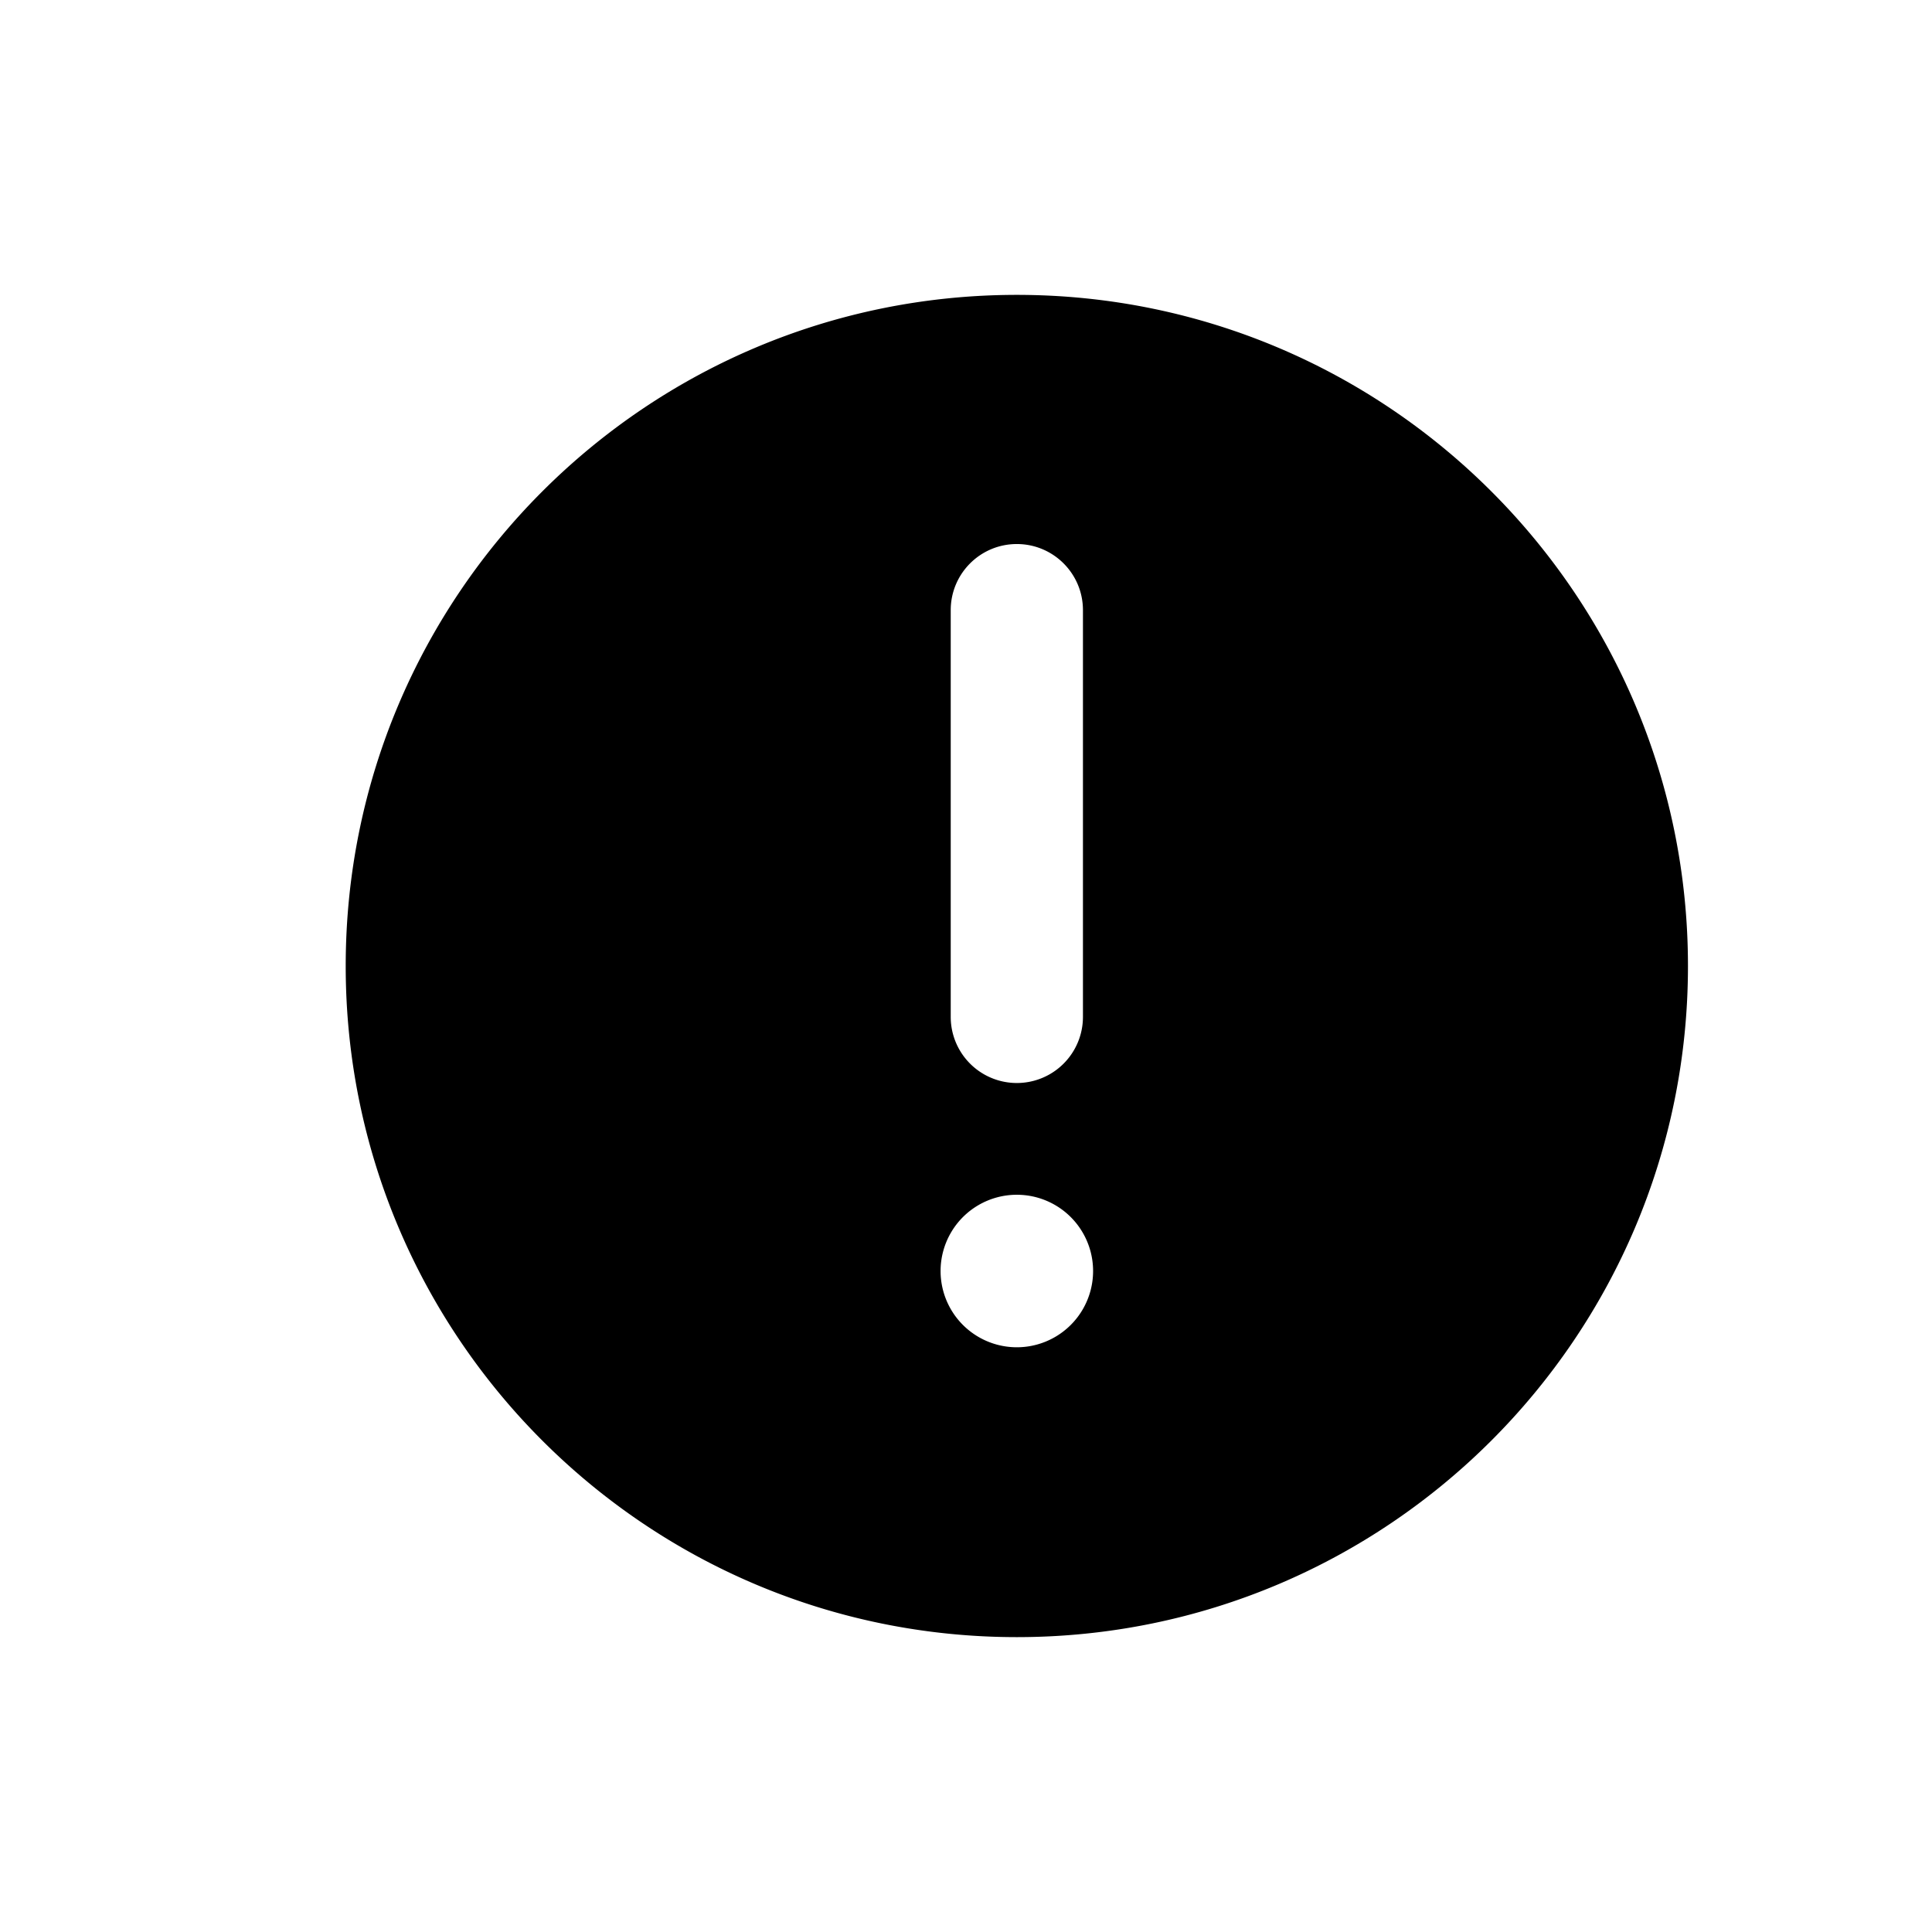 <svg xmlns="http://www.w3.org/2000/svg" width="32" height="32" viewBox="0 0 32 32"><path d="M16.842 4.884c6.139 0 11.116 4.977 11.116 11.116s-4.977 11.116-11.116 11.116c-6.139 0-11.116-4.977-11.116-11.116S10.703 4.884 16.842 4.884zm0 14.905a1.263 1.263 0 1 0 0 2.526 1.263 1.263 0 0 0 0-2.526zm0-10.778c-.605 0-1.095.49-1.095 1.095v6.737a1.095 1.095 0 1 0 2.19 0v-6.737c0-.605-.49-1.095-1.095-1.095z"/></svg>